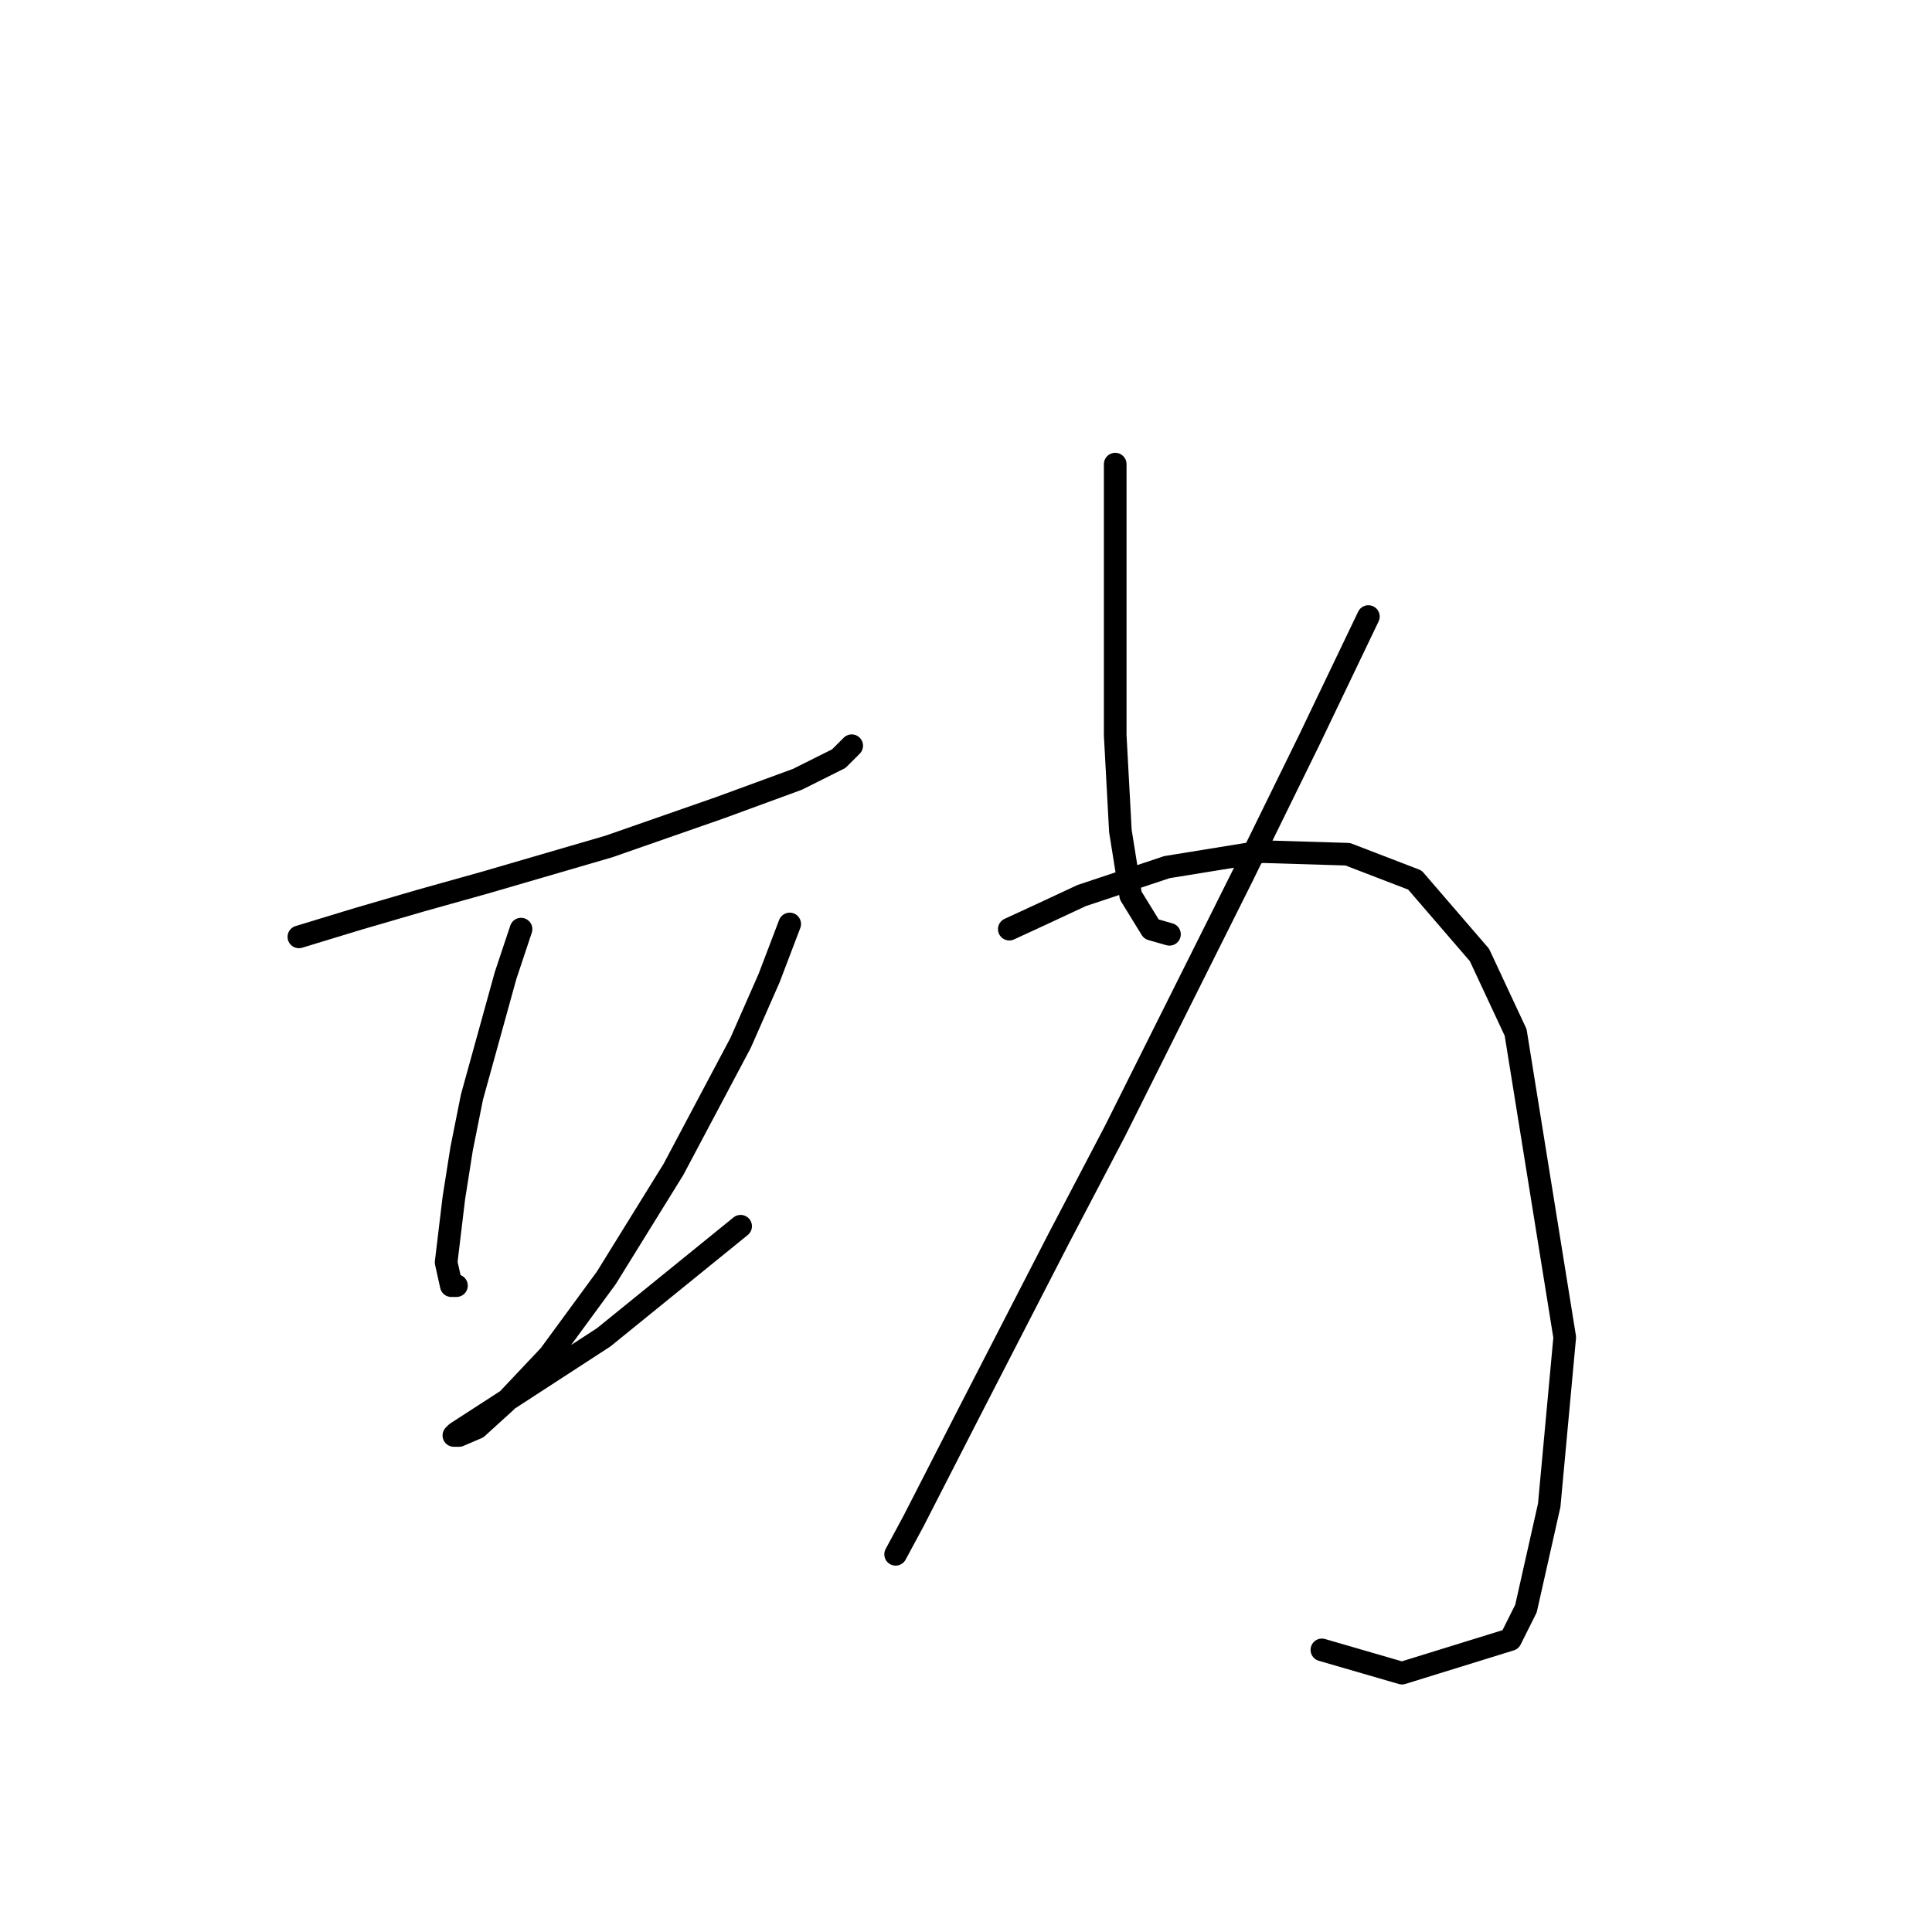 <?xml version="1.0" standalone="no"?>
    <svg width="256" height="256" xmlns="http://www.w3.org/2000/svg" version="1.1">
    <polyline stroke="black" stroke-width="3" stroke-linecap="round" fill="transparent" stroke-linejoin="round" points="39.603 124.142 47.476 121.746 55.691 119.35 64.249 116.954 80.68 112.162 95.399 107.027 105.668 103.262 111.145 100.523 112.857 98.812 112.857 98.812 " />
        <polyline stroke="black" stroke-width="3" stroke-linecap="round" fill="transparent" stroke-linejoin="round" points="69.041 123.116 66.987 129.277 62.537 145.366 61.168 152.212 60.141 158.716 59.114 167.273 59.799 170.354 60.483 170.354 60.483 170.354 " />
        <polyline stroke="black" stroke-width="3" stroke-linecap="round" fill="transparent" stroke-linejoin="round" points="104.641 122.431 101.903 129.619 98.137 138.177 89.237 154.95 80.337 169.327 72.807 179.596 66.987 185.758 63.222 189.181 60.826 190.208 60.141 190.208 60.483 189.866 66.303 186.1 79.995 177.2 98.137 162.481 98.137 162.481 " />
        <polyline stroke="black" stroke-width="3" stroke-linecap="round" fill="transparent" stroke-linejoin="round" points="147.772 61.5 147.772 79.985 147.772 97.442 148.457 110.108 149.826 118.666 152.564 123.116 154.96 123.8 154.96 123.8 " />
        <polyline stroke="black" stroke-width="3" stroke-linecap="round" fill="transparent" stroke-linejoin="round" points="181.318 81.696 173.445 98.127 164.545 116.269 147.772 149.816 140.241 164.193 128.26 187.469 121.072 201.504 118.676 205.954 118.676 205.954 " />
        <polyline stroke="black" stroke-width="3" stroke-linecap="round" fill="transparent" stroke-linejoin="round" points="133.737 123.116 138.187 121.062 143.322 118.666 154.618 114.9 167.284 112.846 178.58 113.189 187.48 116.612 196.037 126.539 200.83 136.808 207.334 177.2 205.28 199.45 202.199 213.143 200.145 217.25 185.768 221.7 175.157 218.619 175.157 218.619 " />
        </svg>